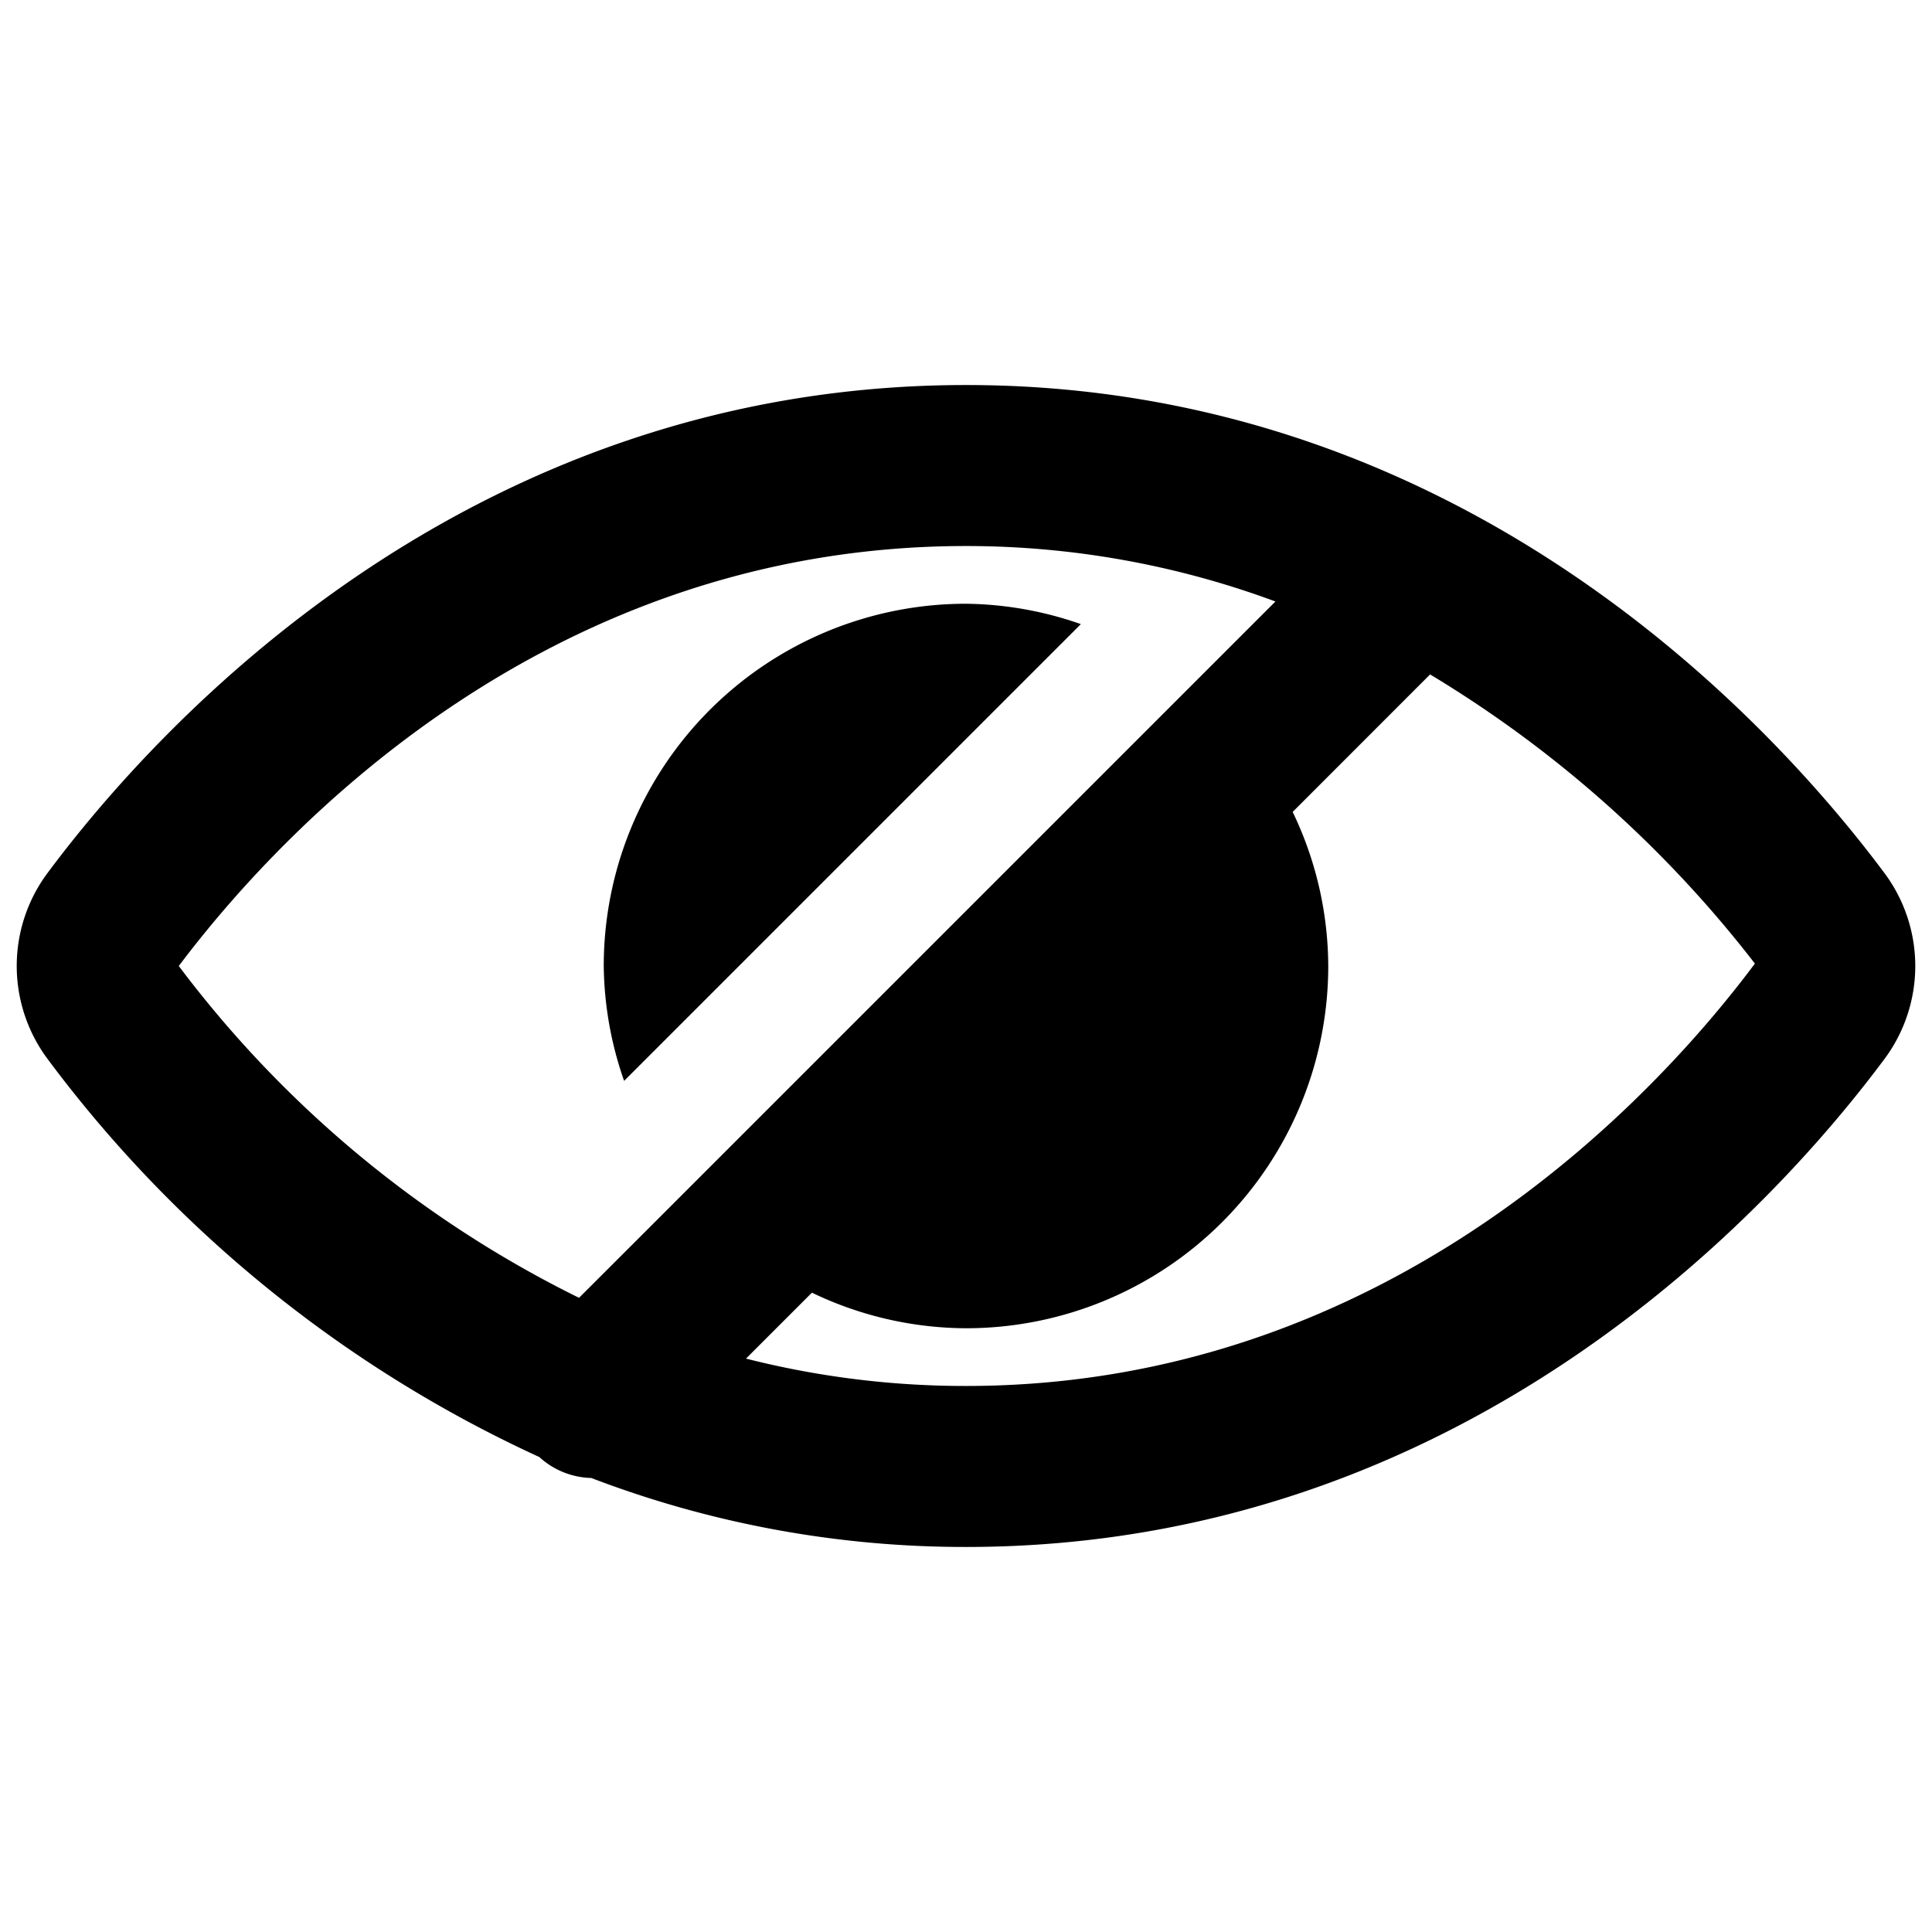 <svg xmlns="http://www.w3.org/2000/svg" viewBox="0 0 24 24"><title>disability-blind</title><path d="M23.4,10.833c-1.359-1.819-5.192-6.05-11.4-6.05S1.956,9.014.6,10.832a1.934,1.934,0,0,0,0,2.335A15.852,15.852,0,0,0,6.7,18.1a.99.99,0,0,0,.645.26A13,13,0,0,0,12,19.217c6.211,0,10.044-4.231,11.4-6.049A1.934,1.934,0,0,0,23.4,10.833ZM2.221,12C3.42,10.406,6.727,6.783,12,6.783a11.054,11.054,0,0,1,3.844.689l-.859.859-7,7-.792.791A13.908,13.908,0,0,1,2.221,12ZM12,17.217a11.067,11.067,0,0,1-2.733-.34l.819-.819A4.451,4.451,0,0,0,12,16.5,4.5,4.5,0,0,0,16.5,12a4.447,4.447,0,0,0-.442-1.914l1.707-1.708A14.629,14.629,0,0,1,21.8,11.97C20.623,13.547,17.307,17.217,12,17.217Z"/><path d="M12,7.5A4.5,4.5,0,0,0,7.5,12a4.444,4.444,0,0,0,.253,1.427l5.674-5.674A4.444,4.444,0,0,0,12,7.5Z"/></svg>